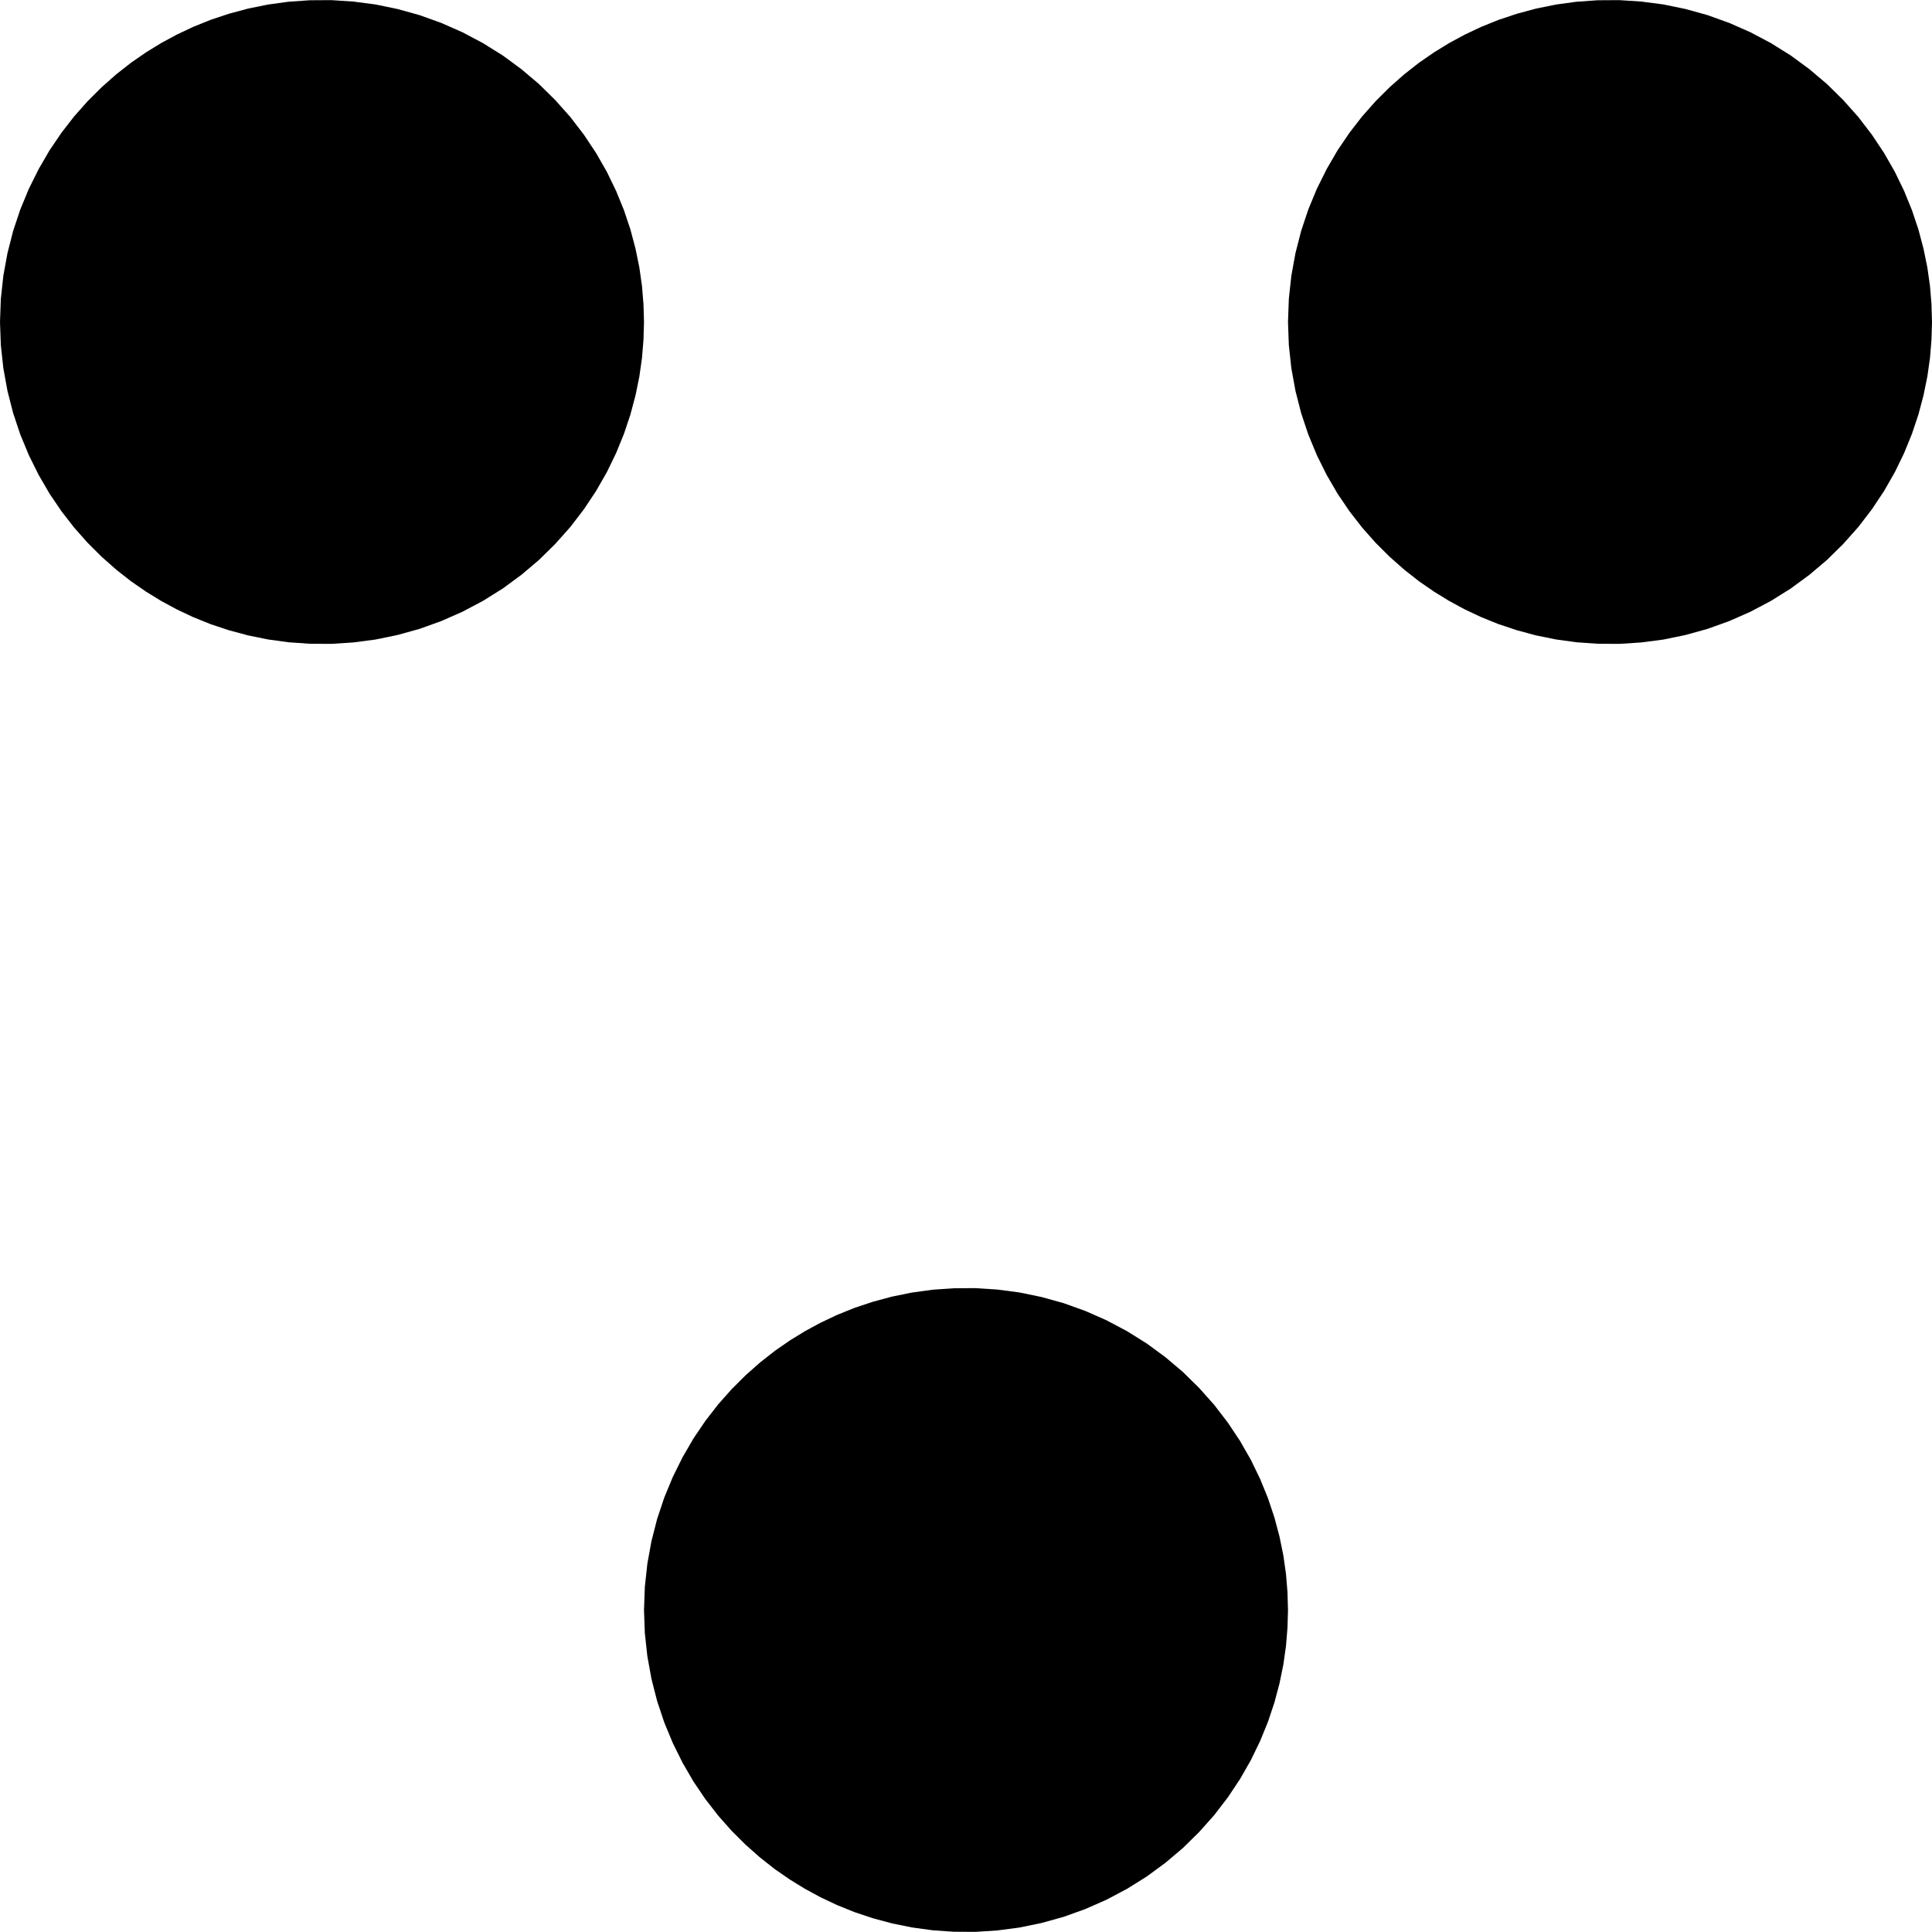 ﻿<?xml version="1.0" encoding="UTF-8"?>
<svg viewBox="-15 -15 30 30" xmlns="http://www.w3.org/2000/svg" xmlns:xlink="http://www.w3.org/1999/xlink" xmlns:gmsvgsym="http://www.intergraph.com/GeoMedia/svgsym">
  <!-- Creator: SVG Document for Symbols-->
  <polyline points="-5,-10 -5.008,-10.275 -5.031,-10.557 -5.072,-10.846 -5.132,-11.139 -5.211,-11.437 -5.311,-11.736 -5.433,-12.035 -5.577,-12.332 -5.744,-12.624 -5.933,-12.908 -6.144,-13.183 -6.378,-13.446 -6.631,-13.695 -6.904,-13.926 -7.194,-14.139 -7.5,-14.33 -7.819,-14.499 -8.148,-14.644 -8.485,-14.765 -8.827,-14.86 -9.171,-14.931 -9.515,-14.976 -9.856,-14.998 -10.192,-14.996 -10.521,-14.973 -10.841,-14.929 -11.15,-14.866 -11.447,-14.786 -11.732,-14.691 -12.002,-14.582 -12.258,-14.461 -12.5,-14.33 -12.734,-14.186 -12.967,-14.025 -13.196,-13.845 -13.421,-13.646 -13.639,-13.429 -13.848,-13.193 -14.046,-12.938 -14.231,-12.665 -14.4,-12.374 -14.552,-12.068 -14.685,-11.747 -14.796,-11.414 -14.884,-11.07 -14.948,-10.718 -14.987,-10.36 -15,-10 -14.987,-9.64 -14.948,-9.282 -14.884,-8.93 -14.796,-8.586 -14.685,-8.253 -14.552,-7.932 -14.4,-7.626 -14.231,-7.335 -14.046,-7.062 -13.848,-6.807 -13.639,-6.571 -13.421,-6.354 -13.196,-6.155 -12.967,-5.975 -12.734,-5.814 -12.5,-5.67 -12.258,-5.539 -12.002,-5.418 -11.732,-5.309 -11.447,-5.214 -11.15,-5.134 -10.841,-5.071 -10.521,-5.027 -10.192,-5.004 -9.856,-5.002 -9.515,-5.024 -9.171,-5.069 -8.827,-5.14 -8.485,-5.235 -8.148,-5.356 -7.819,-5.501 -7.5,-5.67 -7.194,-5.861 -6.904,-6.074 -6.631,-6.305 -6.378,-6.554 -6.144,-6.817 -5.933,-7.092 -5.744,-7.376 -5.577,-7.668 -5.433,-7.965 -5.311,-8.264 -5.211,-8.563 -5.132,-8.86 -5.072,-9.154 -5.031,-9.443 -5.008,-9.725 -5,-10" style=" stroke-width: 0;stroke: #000000; fill: none; " xmlns="http://www.w3.org/2000/svg" />
  <g id="ComplexString2d_1141" style=" fill-rule: evenodd; stroke-width: 0;stroke: #000000; fill: #000000; " xmlns="http://www.w3.org/2000/svg">
    <path d="M -5 -10 L -5.008 -10.275 L -5.031 -10.557 L -5.072 -10.846 L -5.132 -11.139 L -5.211 -11.437 L -5.311 -11.736 L -5.433 -12.035 L -5.577 -12.332 L -5.744 -12.624 L -5.933 -12.908 L -6.144 -13.183 L -6.378 -13.446 L -6.631 -13.695 L -6.904 -13.926 L -7.194 -14.139 L -7.5 -14.33 L -7.819 -14.499 L -8.148 -14.644 L -8.485 -14.765 L -8.827 -14.86 L -9.171 -14.931 L -9.515 -14.976 L -9.856 -14.998 L -10.192 -14.996 L -10.521 -14.973 L -10.841 -14.929 L -11.15 -14.866 L -11.447 -14.786 L -11.732 -14.691 L -12.002 -14.582 L -12.258 -14.461 L -12.5 -14.33 L -12.734 -14.186 L -12.967 -14.025 L -13.196 -13.845 L -13.421 -13.646 L -13.639 -13.429 L -13.848 -13.193 L -14.046 -12.938 L -14.231 -12.665 L -14.4 -12.374 L -14.552 -12.068 L -14.685 -11.747 L -14.796 -11.414 L -14.884 -11.07 L -14.948 -10.718 L -14.987 -10.36 L -15 -10 L -14.987 -9.64 L -14.948 -9.282 L -14.884 -8.93 L -14.796 -8.586 L -14.685 -8.253 L -14.552 -7.932 L -14.4 -7.626 L -14.231 -7.335 L -14.046 -7.062 L -13.848 -6.807 L -13.639 -6.571 L -13.421 -6.354 L -13.196 -6.155 L -12.967 -5.975 L -12.734 -5.814 L -12.5 -5.67 L -12.258 -5.539 L -12.002 -5.418 L -11.732 -5.309 L -11.447 -5.214 L -11.15 -5.134 L -10.841 -5.071 L -10.521 -5.027 L -10.192 -5.004 L -9.856 -5.002 L -9.515 -5.024 L -9.171 -5.069 L -8.827 -5.14 L -8.485 -5.235 L -8.148 -5.356 L -7.819 -5.501 L -7.5 -5.67 L -7.194 -5.861 L -6.904 -6.074 L -6.631 -6.305 L -6.378 -6.554 L -6.144 -6.817 L -5.933 -7.092 L -5.744 -7.376 L -5.577 -7.668 L -5.433 -7.965 L -5.311 -8.264 L -5.211 -8.563 L -5.132 -8.86 L -5.072 -9.154 L -5.031 -9.443 L -5.008 -9.725 L -5 -10 " />
  </g>
  <polyline points="15,-10 14.992,-10.275 14.969,-10.557 14.928,-10.846 14.868,-11.139 14.789,-11.437 14.689,-11.736 14.567,-12.035 14.423,-12.332 14.256,-12.624 14.067,-12.908 13.856,-13.183 13.622,-13.446 13.369,-13.695 13.096,-13.926 12.806,-14.139 12.5,-14.33 12.181,-14.499 11.852,-14.644 11.515,-14.765 11.173,-14.86 10.829,-14.931 10.485,-14.976 10.144,-14.998 9.808,-14.996 9.479,-14.973 9.159,-14.929 8.85,-14.866 8.553,-14.786 8.268,-14.691 7.998,-14.582 7.742,-14.461 7.5,-14.33 7.266,-14.186 7.033,-14.025 6.804,-13.845 6.579,-13.646 6.361,-13.429 6.152,-13.193 5.954,-12.938 5.769,-12.665 5.6,-12.374 5.448,-12.068 5.315,-11.747 5.204,-11.414 5.116,-11.07 5.052,-10.718 5.013,-10.36 5,-10 5.013,-9.64 5.052,-9.282 5.116,-8.93 5.204,-8.586 5.315,-8.253 5.448,-7.932 5.6,-7.626 5.769,-7.335 5.954,-7.062 6.152,-6.807 6.361,-6.571 6.579,-6.354 6.804,-6.155 7.033,-5.975 7.266,-5.814 7.5,-5.67 7.742,-5.539 7.998,-5.418 8.268,-5.309 8.553,-5.214 8.85,-5.134 9.159,-5.071 9.479,-5.027 9.808,-5.004 10.144,-5.002 10.485,-5.024 10.829,-5.069 11.173,-5.14 11.515,-5.235 11.852,-5.356 12.181,-5.501 12.5,-5.67 12.806,-5.861 13.096,-6.074 13.369,-6.305 13.622,-6.554 13.856,-6.817 14.067,-7.092 14.256,-7.376 14.423,-7.668 14.567,-7.965 14.689,-8.264 14.789,-8.563 14.868,-8.86 14.928,-9.154 14.969,-9.443 14.992,-9.725 15,-10" style=" stroke-width: 0;stroke: #000000; fill: none; " xmlns="http://www.w3.org/2000/svg" />
  <g id="ComplexString2d_1142" style=" fill-rule: evenodd; stroke-width: 0;stroke: #000000; fill: #000000; " xmlns="http://www.w3.org/2000/svg">
    <path d="M 15 -10 L 14.992 -10.275 L 14.969 -10.557 L 14.928 -10.846 L 14.868 -11.139 L 14.789 -11.437 L 14.689 -11.736 L 14.567 -12.035 L 14.423 -12.332 L 14.256 -12.624 L 14.067 -12.908 L 13.856 -13.183 L 13.622 -13.446 L 13.369 -13.695 L 13.096 -13.926 L 12.806 -14.139 L 12.5 -14.33 L 12.181 -14.499 L 11.852 -14.644 L 11.515 -14.765 L 11.173 -14.86 L 10.829 -14.931 L 10.485 -14.976 L 10.144 -14.998 L 9.808 -14.996 L 9.479 -14.973 L 9.159 -14.929 L 8.85 -14.866 L 8.553 -14.786 L 8.268 -14.691 L 7.998 -14.582 L 7.742 -14.461 L 7.5 -14.33 L 7.266 -14.186 L 7.033 -14.025 L 6.804 -13.845 L 6.579 -13.646 L 6.361 -13.429 L 6.152 -13.193 L 5.954 -12.938 L 5.769 -12.665 L 5.6 -12.374 L 5.448 -12.068 L 5.315 -11.747 L 5.204 -11.414 L 5.116 -11.07 L 5.052 -10.718 L 5.013 -10.36 L 5 -10 L 5.013 -9.64 L 5.052 -9.282 L 5.116 -8.93 L 5.204 -8.586 L 5.315 -8.253 L 5.448 -7.932 L 5.6 -7.626 L 5.769 -7.335 L 5.954 -7.062 L 6.152 -6.807 L 6.361 -6.571 L 6.579 -6.354 L 6.804 -6.155 L 7.033 -5.975 L 7.266 -5.814 L 7.5 -5.67 L 7.742 -5.539 L 7.998 -5.418 L 8.268 -5.309 L 8.553 -5.214 L 8.85 -5.134 L 9.159 -5.071 L 9.479 -5.027 L 9.808 -5.004 L 10.144 -5.002 L 10.485 -5.024 L 10.829 -5.069 L 11.173 -5.14 L 11.515 -5.235 L 11.852 -5.356 L 12.181 -5.501 L 12.5 -5.67 L 12.806 -5.861 L 13.096 -6.074 L 13.369 -6.305 L 13.622 -6.554 L 13.856 -6.817 L 14.067 -7.092 L 14.256 -7.376 L 14.423 -7.668 L 14.567 -7.965 L 14.689 -8.264 L 14.789 -8.563 L 14.868 -8.86 L 14.928 -9.154 L 14.969 -9.443 L 14.992 -9.725 L 15 -10 " />
  </g>
  <polyline points="5,10 4.992,9.725 4.969,9.443 4.928,9.154 4.868,8.86 4.789,8.563 4.689,8.264 4.567,7.965 4.423,7.668 4.256,7.376 4.067,7.092 3.856,6.817 3.622,6.554 3.369,6.305 3.096,6.074 2.806,5.861 2.5,5.67 2.181,5.501 1.852,5.356 1.515,5.235 1.173,5.14 0.829,5.069 0.485,5.024 0.144,5.002 -0.192,5.004 -0.521,5.027 -0.841,5.071 -1.15,5.134 -1.447,5.214 -1.732,5.309 -2.002,5.418 -2.258,5.539 -2.5,5.67 -2.734,5.814 -2.967,5.975 -3.196,6.155 -3.421,6.354 -3.639,6.571 -3.848,6.807 -4.046,7.062 -4.231,7.335 -4.4,7.626 -4.552,7.932 -4.685,8.253 -4.796,8.586 -4.884,8.93 -4.948,9.282 -4.987,9.64 -5,10 -4.987,10.36 -4.948,10.718 -4.884,11.07 -4.796,11.414 -4.685,11.747 -4.552,12.068 -4.4,12.374 -4.231,12.665 -4.046,12.938 -3.848,13.193 -3.639,13.429 -3.421,13.646 -3.196,13.845 -2.967,14.025 -2.734,14.186 -2.5,14.33 -2.258,14.461 -2.002,14.582 -1.732,14.691 -1.447,14.786 -1.15,14.866 -0.841,14.929 -0.521,14.973 -0.192,14.996 0.144,14.998 0.485,14.976 0.829,14.931 1.173,14.86 1.515,14.765 1.852,14.644 2.181,14.499 2.5,14.33 2.806,14.139 3.096,13.926 3.369,13.695 3.622,13.446 3.856,13.183 4.067,12.908 4.256,12.624 4.423,12.332 4.567,12.035 4.689,11.736 4.789,11.437 4.868,11.14 4.928,10.846 4.969,10.557 4.992,10.275 5,10" style=" stroke-width: 0;stroke: #000000; fill: none; " xmlns="http://www.w3.org/2000/svg" />
  <g id="ComplexString2d_1143" style=" fill-rule: evenodd; stroke-width: 0;stroke: #000000; fill: #000000; " xmlns="http://www.w3.org/2000/svg">
    <path d="M 5 10 L 4.992 9.725 L 4.969 9.443 L 4.928 9.154 L 4.868 8.86 L 4.789 8.563 L 4.689 8.264 L 4.567 7.965 L 4.423 7.668 L 4.256 7.376 L 4.067 7.092 L 3.856 6.817 L 3.622 6.554 L 3.369 6.305 L 3.096 6.074 L 2.806 5.861 L 2.5 5.67 L 2.181 5.501 L 1.852 5.356 L 1.515 5.235 L 1.173 5.14 L 0.829 5.069 L 0.485 5.024 L 0.144 5.002 L -0.192 5.004 L -0.521 5.027 L -0.841 5.071 L -1.15 5.134 L -1.447 5.214 L -1.732 5.309 L -2.002 5.418 L -2.258 5.539 L -2.5 5.67 L -2.734 5.814 L -2.967 5.975 L -3.196 6.155 L -3.421 6.354 L -3.639 6.571 L -3.848 6.807 L -4.046 7.062 L -4.231 7.335 L -4.4 7.626 L -4.552 7.932 L -4.685 8.253 L -4.796 8.586 L -4.884 8.93 L -4.948 9.282 L -4.987 9.64 L -5 10 L -4.987 10.36 L -4.948 10.718 L -4.884 11.07 L -4.796 11.414 L -4.685 11.747 L -4.552 12.068 L -4.4 12.374 L -4.231 12.665 L -4.046 12.938 L -3.848 13.193 L -3.639 13.429 L -3.421 13.646 L -3.196 13.845 L -2.967 14.025 L -2.734 14.186 L -2.5 14.33 L -2.258 14.461 L -2.002 14.582 L -1.732 14.691 L -1.447 14.786 L -1.15 14.866 L -0.841 14.929 L -0.521 14.973 L -0.192 14.996 L 0.144 14.998 L 0.485 14.976 L 0.829 14.931 L 1.173 14.86 L 1.515 14.765 L 1.852 14.644 L 2.181 14.499 L 2.5 14.33 L 2.806 14.139 L 3.096 13.926 L 3.369 13.695 L 3.622 13.446 L 3.856 13.183 L 4.067 12.908 L 4.256 12.624 L 4.423 12.332 L 4.567 12.035 L 4.689 11.736 L 4.789 11.437 L 4.868 11.14 L 4.928 10.846 L 4.969 10.557 L 4.992 10.275 L 5 10 " />
  </g>
</svg>